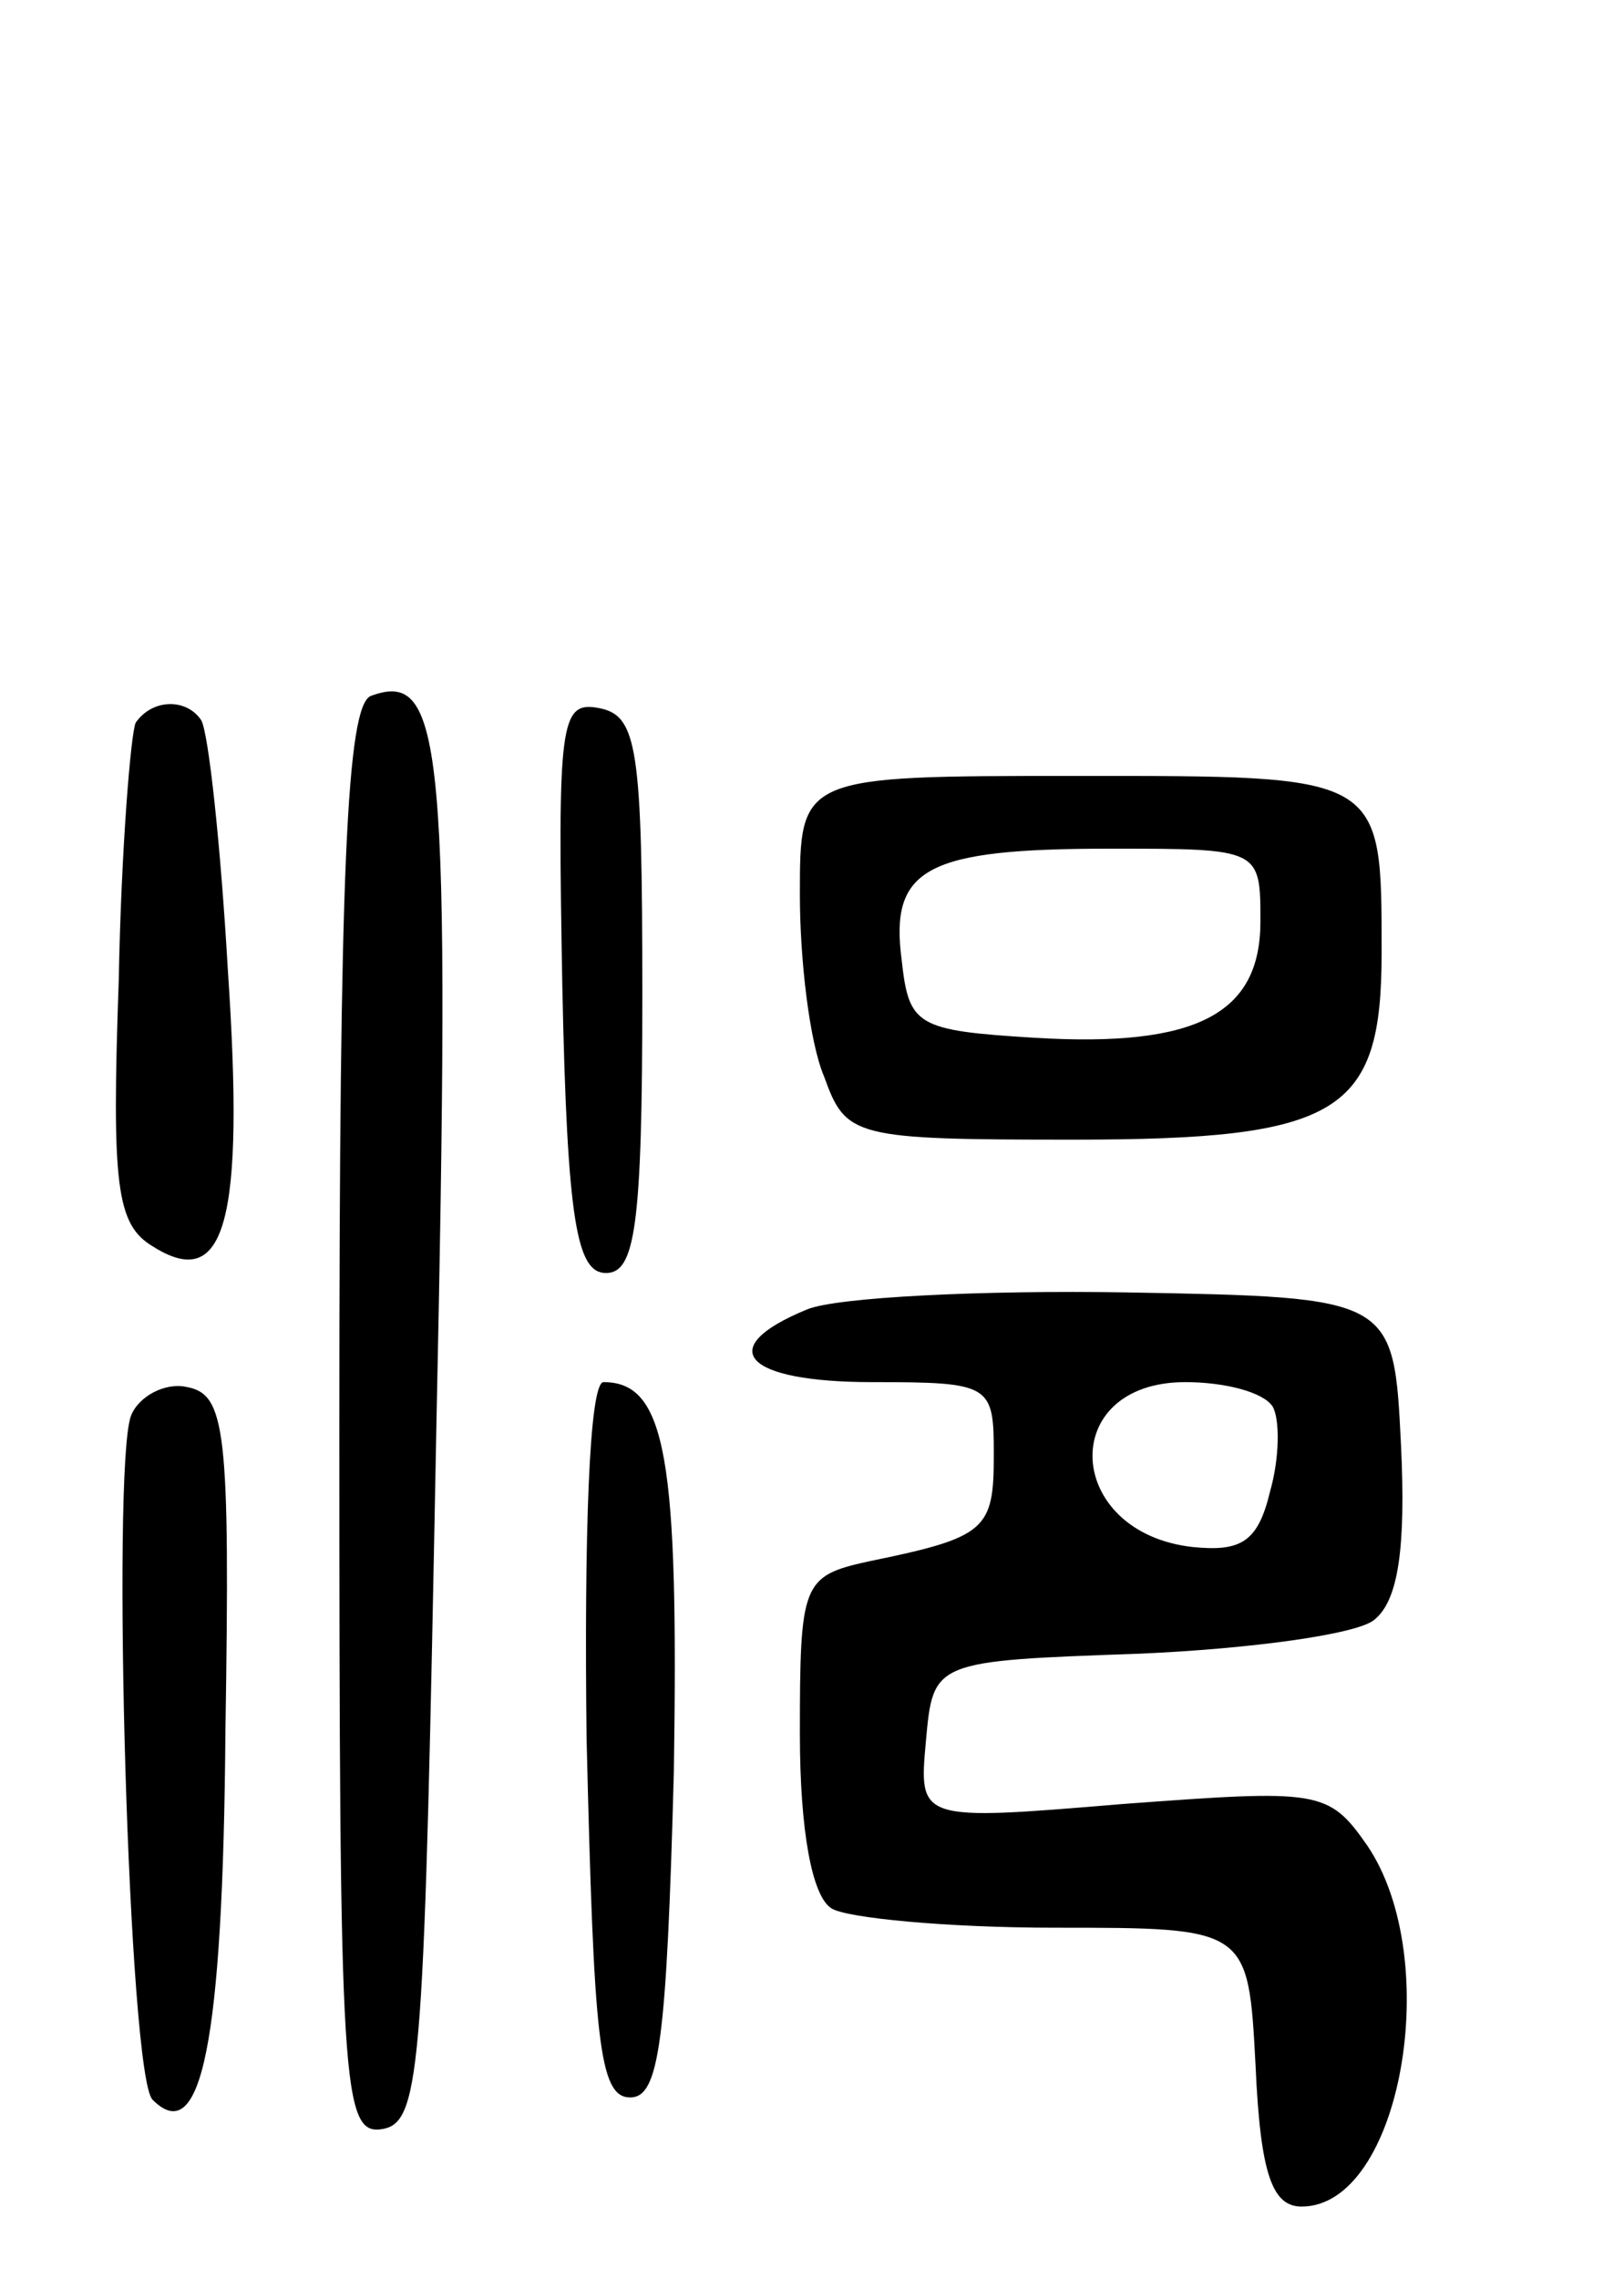 <svg version="1.0" xmlns="http://www.w3.org/2000/svg"
 width="67pt" height="94pt" viewBox="0 0 67 94"
 preserveAspectRatio="xMidYMid meet">
<g transform="translate(0,94) scale(0.1,-0.1)"
fill="#000000" stroke="none">
<path d="M153 653 c-10 -4 -13 -73 -13 -300 0 -275 1 -294 18 -291 16 3 17 27
22 288 6 284 3 314 -27 303z"/>
<path d="M56 642 c-2 -4 -6 -52 -7 -106 -3 -85 -1 -101 14 -110 30 -19 38 10
31 114 -3 52 -8 98 -11 103 -6 9 -20 9 -27 -1z"/>
<path d="M232 533 c2 -97 6 -118 18 -118 12 0 15 19 15 115 0 102 -2 115 -18
118 -16 3 -17 -6 -15 -115z"/>
<path d="M330 571 c0 -27 4 -61 10 -75 9 -25 12 -26 103 -26 110 0 127 11 127
77 0 74 1 73 -126 73 -114 0 -114 0 -114 -49z m190 -11 c0 -38 -26 -52 -93
-48 -49 3 -52 5 -55 32 -5 38 10 46 86 46 62 0 62 0 62 -30z"/>
<path d="M333 400 c-39 -16 -26 -30 27 -30 49 0 50 -1 50 -30 0 -31 -3 -34
-52 -44 -27 -6 -28 -9 -28 -71 0 -40 5 -67 13 -72 6 -4 48 -8 92 -8 80 0 80 0
83 -57 2 -45 7 -58 19 -58 41 0 59 102 27 149 -16 23 -20 23 -101 17 -84 -7
-84 -7 -81 26 3 33 3 33 88 36 46 2 90 8 97 14 10 8 13 30 11 72 -3 61 -3 61
-113 63 -60 1 -120 -2 -132 -7z m192 -40 c3 -5 3 -21 -1 -35 -5 -21 -12 -25
-32 -23 -53 6 -56 68 -3 68 16 0 32 -4 36 -10z"/>
<path d="M54 356 c-8 -22 -1 -273 9 -282 20 -20 29 23 30 152 2 125 0 139 -16
142 -9 2 -20 -4 -23 -12z"/>
<path d="M242 223 c3 -124 5 -148 18 -148 12 0 15 23 18 134 2 129 -3 161 -29
161 -6 0 -8 -64 -7 -147z"/>
</g>
</svg>
